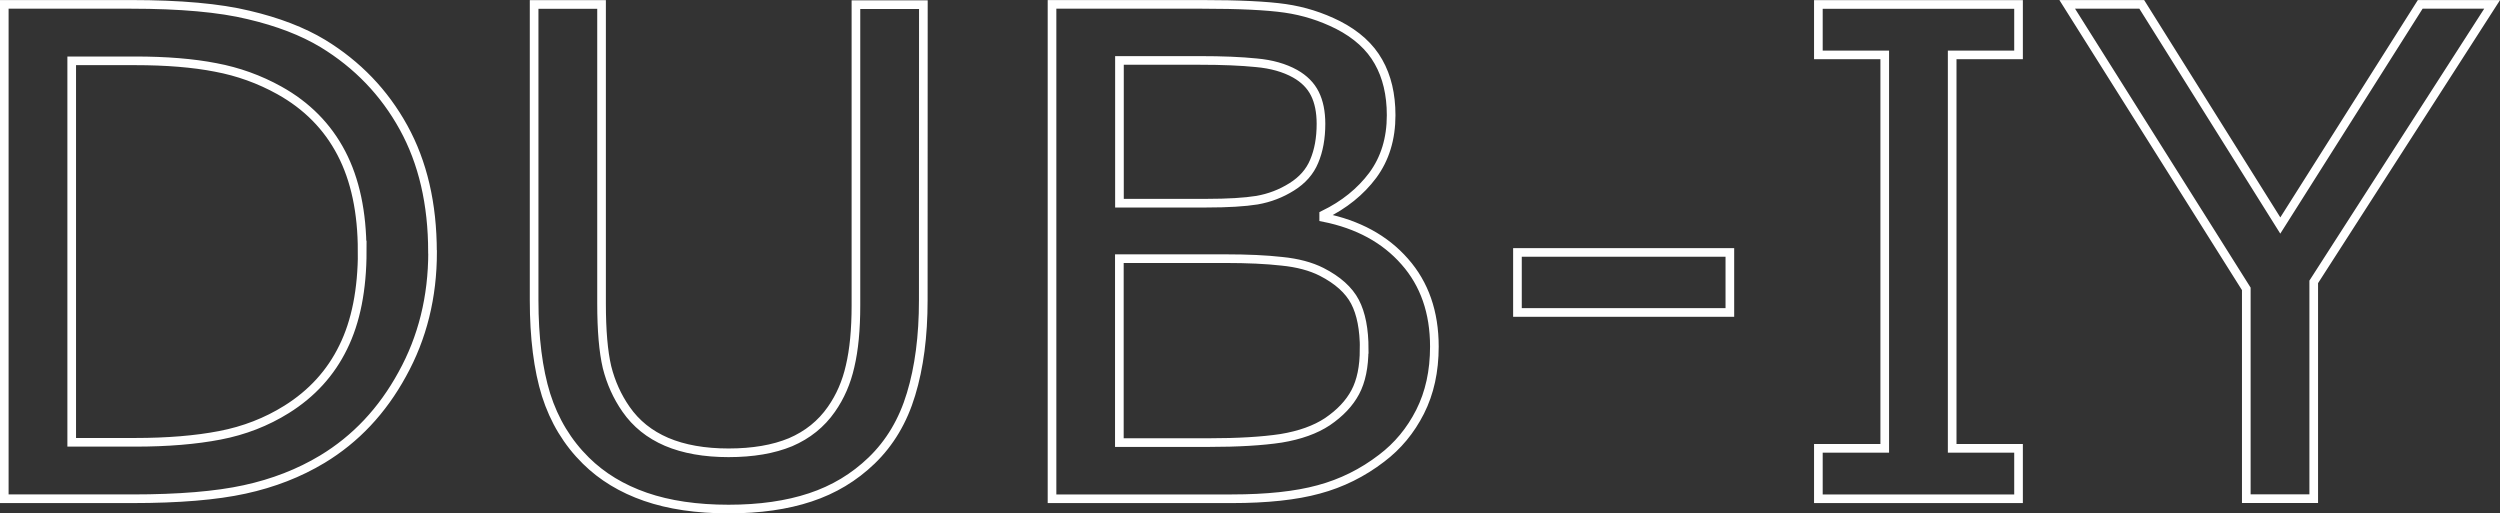<?xml version="1.0" encoding="UTF-8" standalone="no"?>
<!-- Created with Inkscape (http://www.inkscape.org/) -->

<svg
   width="25.729mm"
   height="5.282mm"
   viewBox="0 0 25.729 5.282"
   version="1.1"
   id="svg1"
   xmlns:inkscape="http://www.inkscape.org/namespaces/inkscape"
   xmlns:sodipodi="http://sodipodi.sourceforge.net/DTD/sodipodi-0.dtd"
   xmlns="http://www.w3.org/2000/svg"
   xmlns:svg="http://www.w3.org/2000/svg">
  <rect x="0" y="0" width="25.729" height="5.282" fill="#333333" stroke="none"/>
  <sodipodi:namedview
     id="namedview1"
     pagecolor="#ffffff"
     bordercolor="#000000"
     borderopacity="0.25"
     inkscape:showpageshadow="2"
     inkscape:pageopacity="0.0"
     inkscape:pagecheckerboard="0"
     inkscape:deskcolor="#d1d1d1"
     inkscape:document-units="mm" />
  <defs
     id="defs1" />
  <g
     inkscape:label="Ebene 1"
     inkscape:groupmode="layer"
     id="layer1"
     transform="translate(-91.547,-52.079)">
    <path
       d="m 95.999,54.673 q 0,0.694 -0.312,1.257 -0.308,0.564 -0.823,0.875 -0.357,0.215 -0.799,0.311 -0.438,0.096 -1.156,0.096 h -1.318 v -5.088 h 1.303 q 0.764,0 1.212,0.109 0.452,0.106 0.764,0.294 0.533,0.325 0.83,0.864 0.298,0.54 0.298,1.281 z m -0.725,-0.01 q 0,-0.598 -0.214,-1.008 -0.214,-0.41 -0.638,-0.646 -0.308,-0.171 -0.655,-0.236 -0.347,-0.068 -0.83,-0.068 h -0.652 v 3.926 h 0.652 q 0.501,0 0.873,-0.072 0.375,-0.072 0.687,-0.267 0.389,-0.243 0.582,-0.639 0.196,-0.396 0.196,-0.991 z m 5.775,0.506 q 0,0.554 -0.126,0.967 -0.123,0.41 -0.406,0.683 -0.27,0.26 -0.631,0.379 -0.361,0.12 -0.841,0.12 -0.491,0 -0.855,-0.126 -0.364,-0.126 -0.613,-0.372 -0.284,-0.28 -0.41,-0.677 -0.123,-0.396 -0.123,-0.974 v -3.044 h 0.694 v 3.079 q 0,0.413 0.056,0.653 0.06,0.239 0.196,0.434 0.154,0.222 0.417,0.335 0.266,0.113 0.638,0.113 0.375,0 0.638,-0.109 0.263,-0.113 0.42,-0.338 0.137,-0.195 0.193,-0.444 0.06,-0.253 0.06,-0.625 v -3.096 h 0.694 z m 5.26,0.478 q 0,0.379 -0.147,0.67 -0.147,0.29 -0.396,0.478 -0.294,0.226 -0.648,0.321 -0.35,0.096 -0.894,0.096 h -1.85 v -5.088 h 1.545 q 0.571,0 0.855,0.041 0.284,0.041 0.543,0.171 0.287,0.147 0.417,0.379 0.13,0.229 0.13,0.55 0,0.362 -0.189,0.618 -0.189,0.253 -0.505,0.407 v 0.027 q 0.529,0.106 0.834,0.454 0.305,0.345 0.305,0.875 z m -1.167,-2.293 q 0,-0.185 -0.063,-0.311 -0.063,-0.126 -0.203,-0.205 -0.165,-0.092 -0.399,-0.113 -0.235,-0.024 -0.582,-0.024 h -0.827 v 1.469 h 0.897 q 0.326,0 0.519,-0.031 0.193,-0.034 0.357,-0.137 0.165,-0.103 0.231,-0.263 0.07,-0.164 0.07,-0.386 z m 0.445,2.32 q 0,-0.308 -0.095,-0.489 -0.095,-0.181 -0.343,-0.308 -0.168,-0.085 -0.41,-0.109 -0.238,-0.027 -0.582,-0.027 h -1.09 v 1.893 h 0.918 q 0.456,0 0.746,-0.044 0.291,-0.048 0.477,-0.171 0.196,-0.133 0.287,-0.304 0.091,-0.171 0.091,-0.441 z m 3.763,-0.379 h -2.186 v -0.618 h 2.186 z m 2.971,1.917 h -2.06 v -0.519 h 0.683 v -4.049 h -0.683 v -0.519 h 2.06 v 0.519 h -0.683 v 4.049 h 0.683 z m 4.874,-5.088 -1.836,2.856 v 2.231 h -0.694 v -2.159 l -1.843,-2.928 h 0.767 l 1.426,2.276 1.44,-2.276 z"
       id="text114"
       style="font-size:26.632px;font-family:Verdana;-inkscape-font-specification:'Verdana, Normal';fill:none;stroke:#ffffff;stroke-width:0.089;stroke-opacity:1"
       aria-label="DUB-IY" />
  </g>
</svg>

